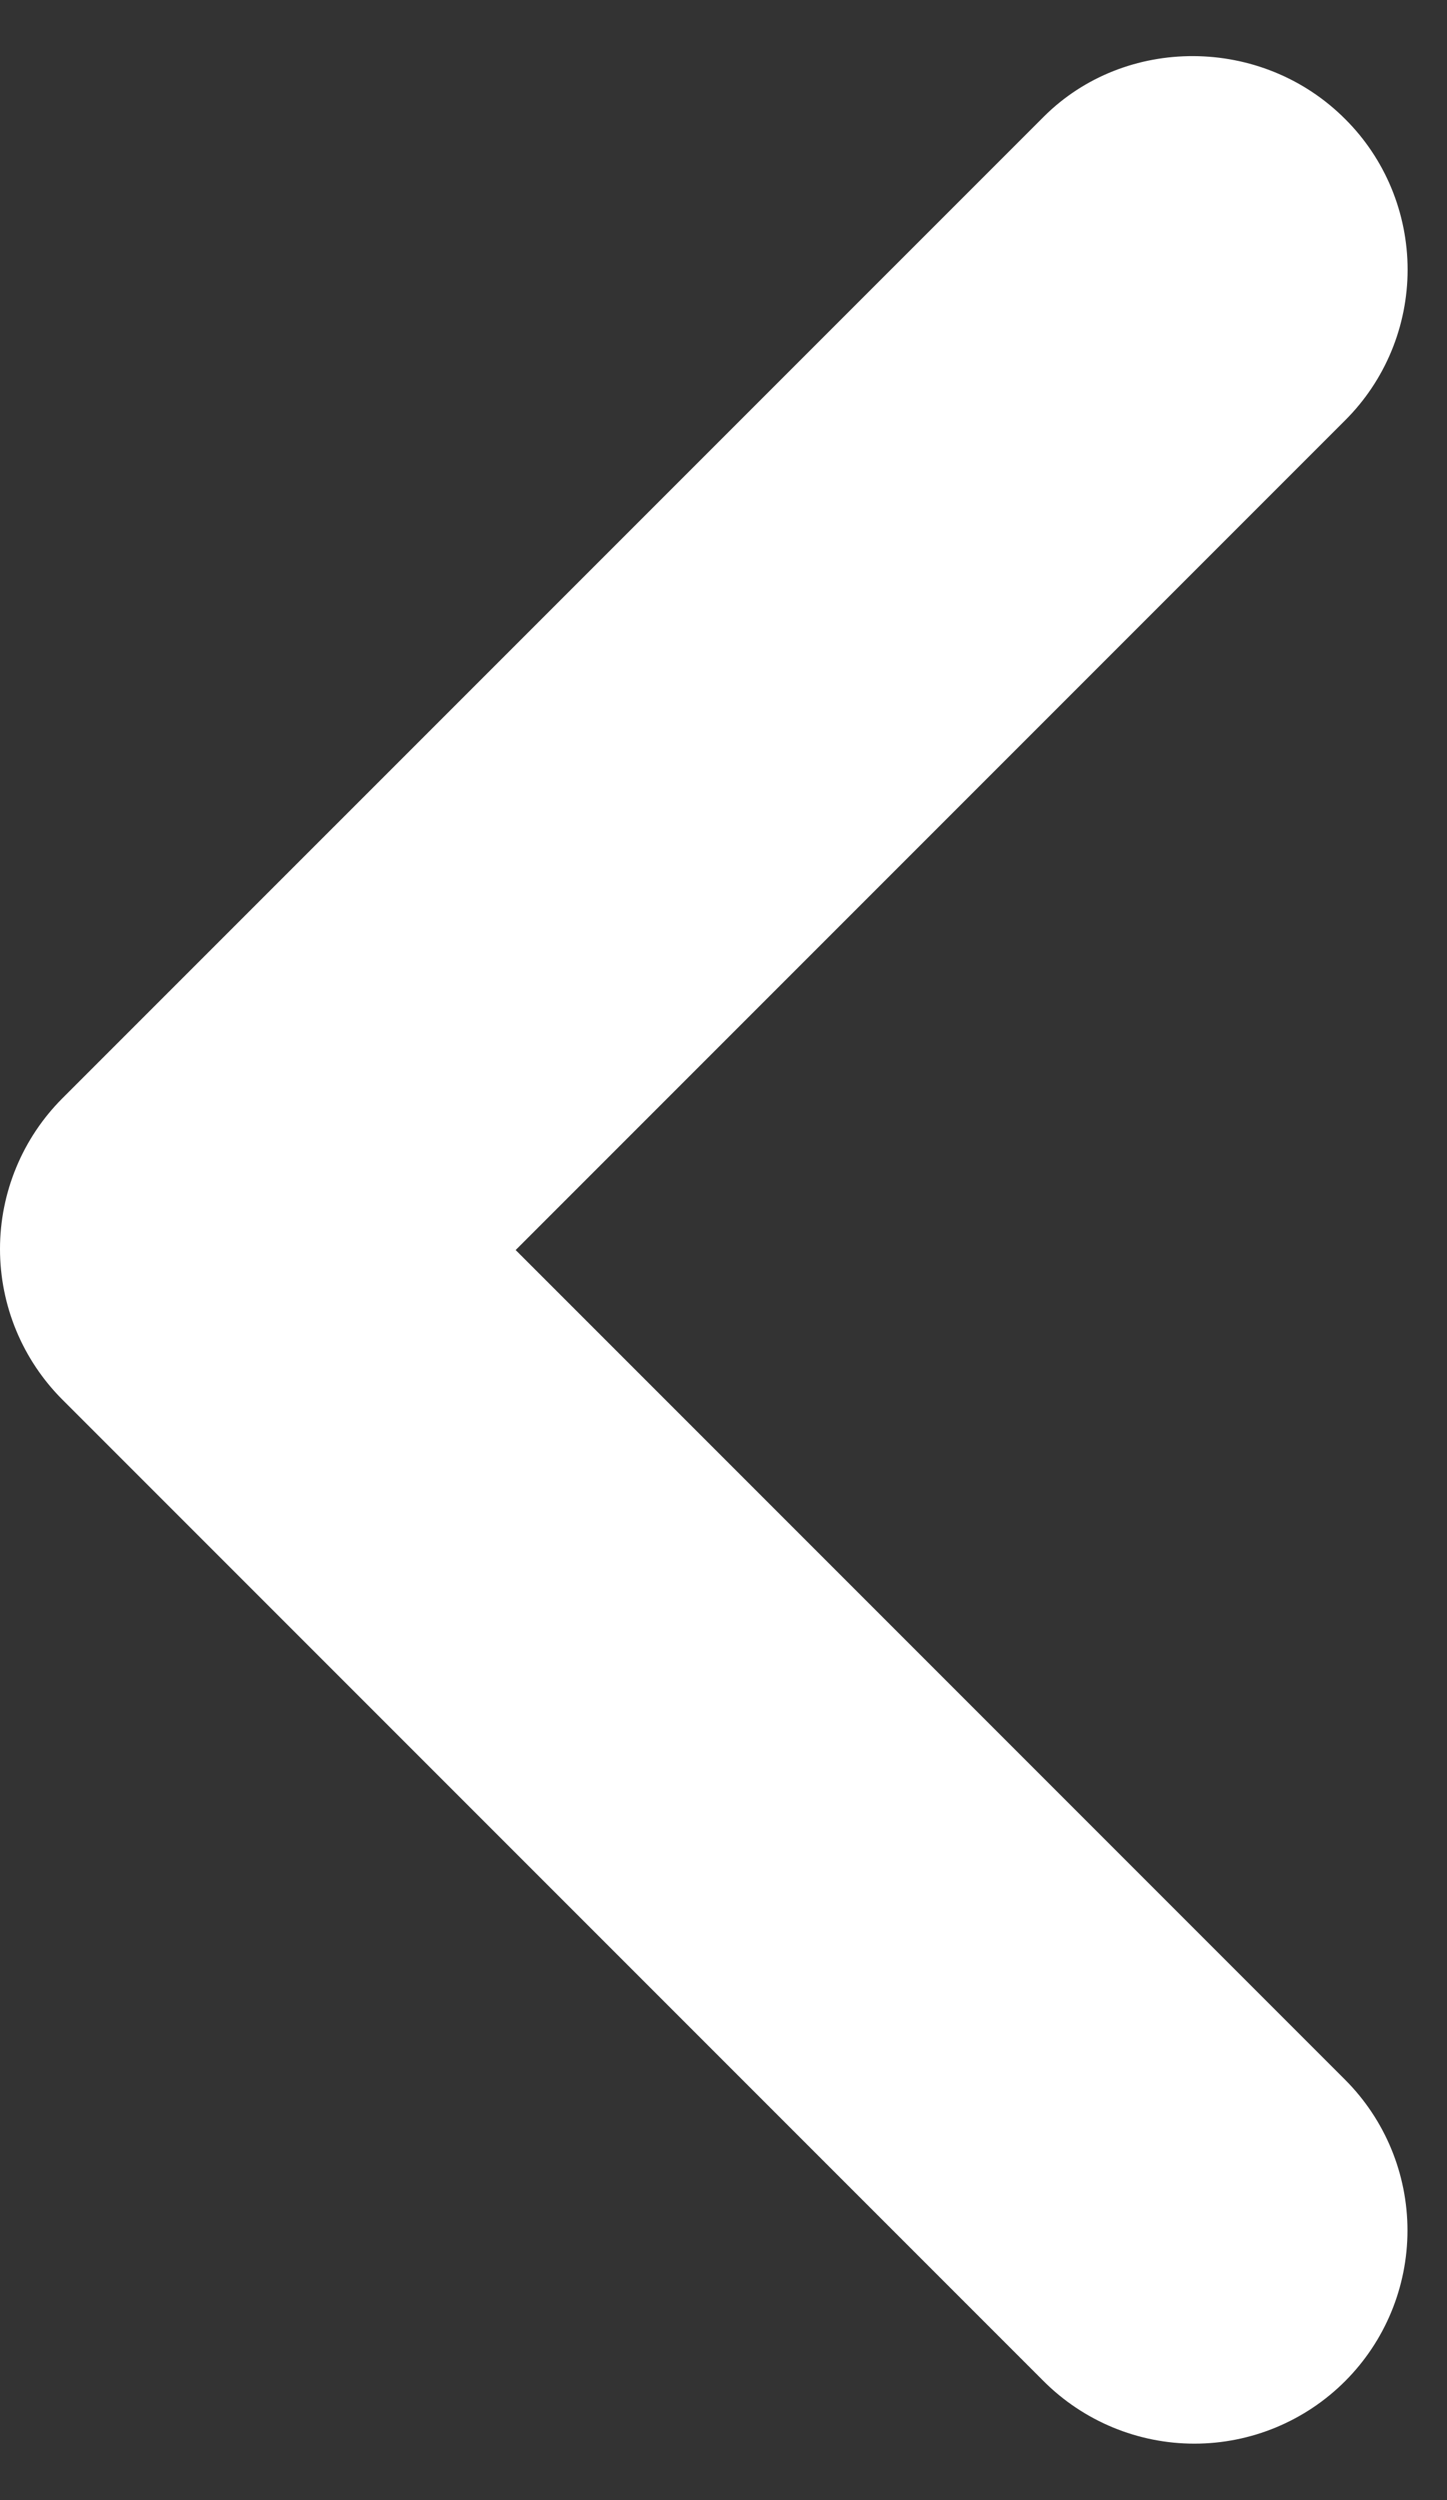 <svg width="22" height="38" viewBox="0 0 22 38" fill="none" xmlns="http://www.w3.org/2000/svg">
<rect x="0" y="0" width="22" height="38" fill="#333333" stroke="none"/>
<path d="M20.45 1.808C20.752 2.108 20.991 2.465 21.154 2.858C21.317 3.252 21.401 3.673 21.401 4.099C21.401 4.524 21.317 4.946 21.154 5.339C20.991 5.732 20.752 6.089 20.45 6.39L7.84 19L20.45 31.61C21.058 32.218 21.399 33.042 21.399 33.901C21.399 34.761 21.058 35.585 20.45 36.193C19.843 36.8 19.019 37.142 18.159 37.142C17.3 37.142 16.476 36.8 15.868 36.193L0.95 21.275C0.649 20.974 0.41 20.617 0.247 20.224C0.084 19.831 -5.48363e-06 19.409 -5.48363e-06 18.984C-5.48363e-06 18.558 0.084 18.137 0.247 17.744C0.41 17.35 0.649 16.993 0.95 16.692L15.868 1.775C17.103 0.54 19.183 0.54 20.45 1.808Z" fill="white"/>
</svg>
